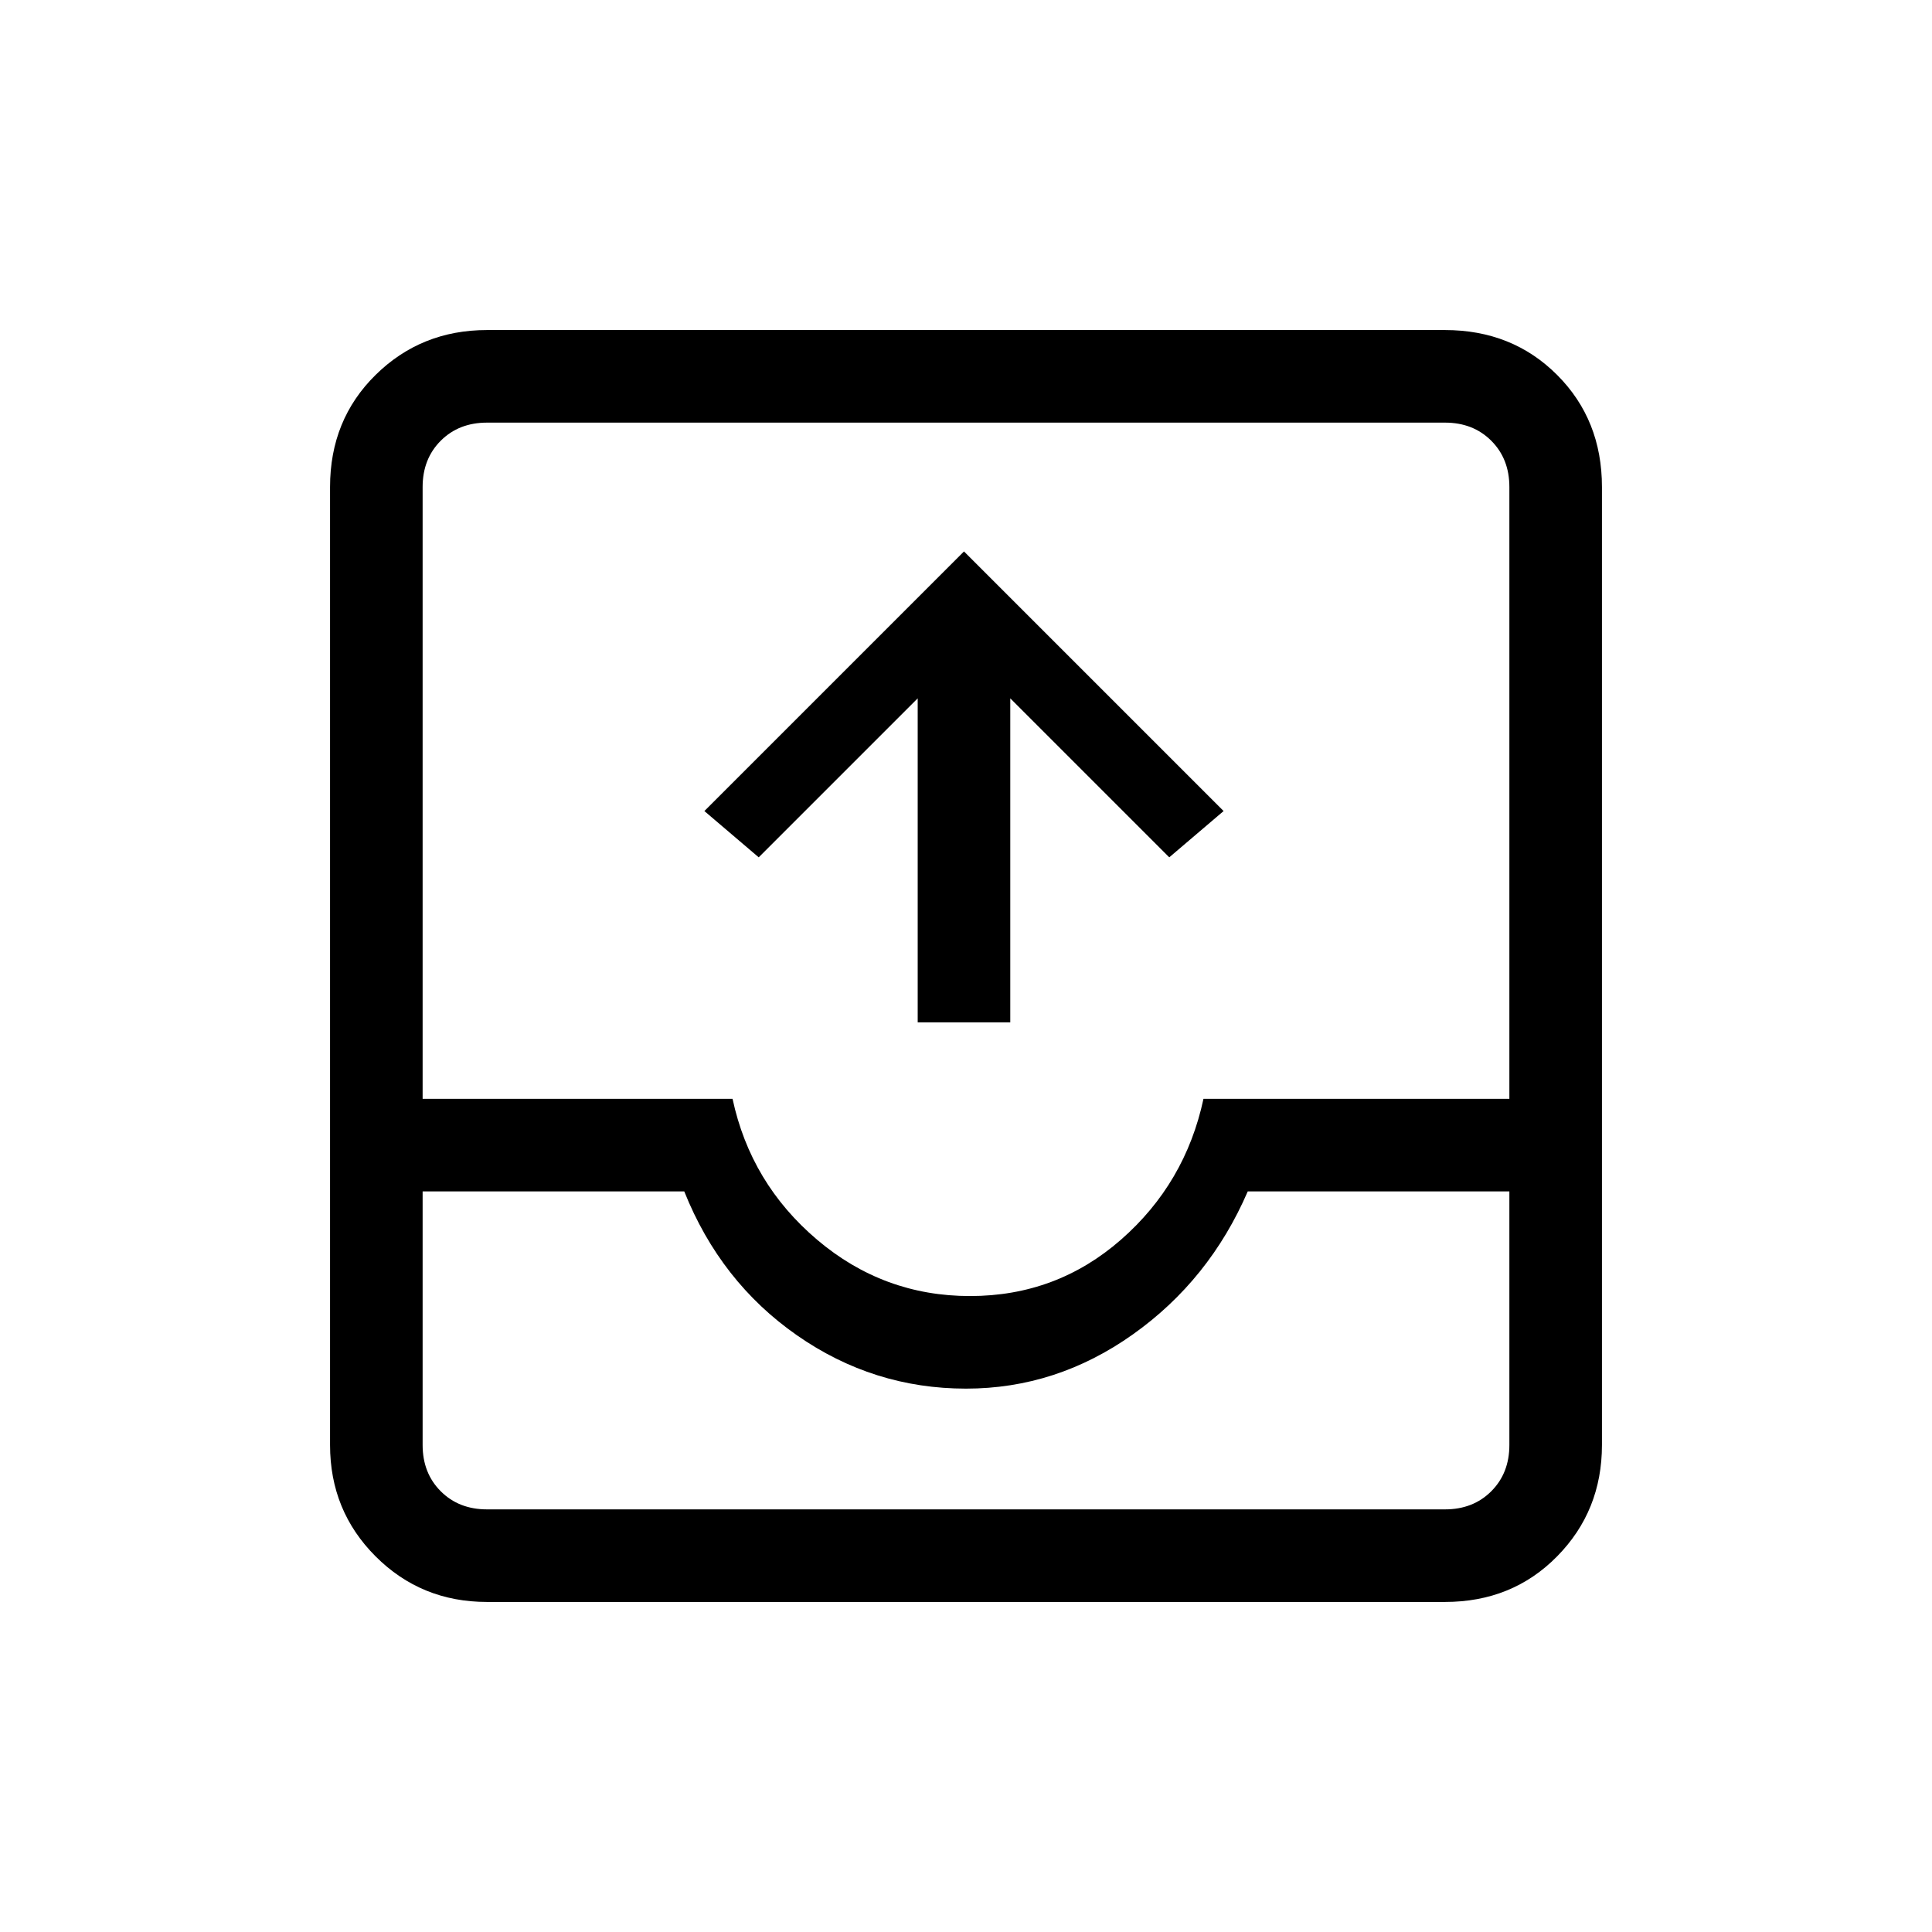 <svg xmlns="http://www.w3.org/2000/svg" height="20" viewBox="0 -960 960 960" width="20"><path d="M456-452v-161l-79 79-27-23 129-129 129 129-27 23-79-79v161h-46ZM242-164q-32.73 0-55.36-22.64Q164-209.27 164-242v-476q0-33.42 22.64-55.71Q209.27-796 242-796h476q33.42 0 55.71 22.29T796-718v476q0 32.73-22.29 55.36Q751.42-164 718-164H242Zm0-46h476q14 0 23-9t9-23v-126H620q-19 44-57 71t-83 27q-46 0-84-26.5T340-368H210v126q0 14 9 23t23 9Zm240-106q43 0 75-28t41-70h152v-304q0-14-9-23t-23-9H242q-14 0-23 9t-9 23v304h154q9 42 42 70t76 28ZM242-210h-32 540-508Z"/></svg>